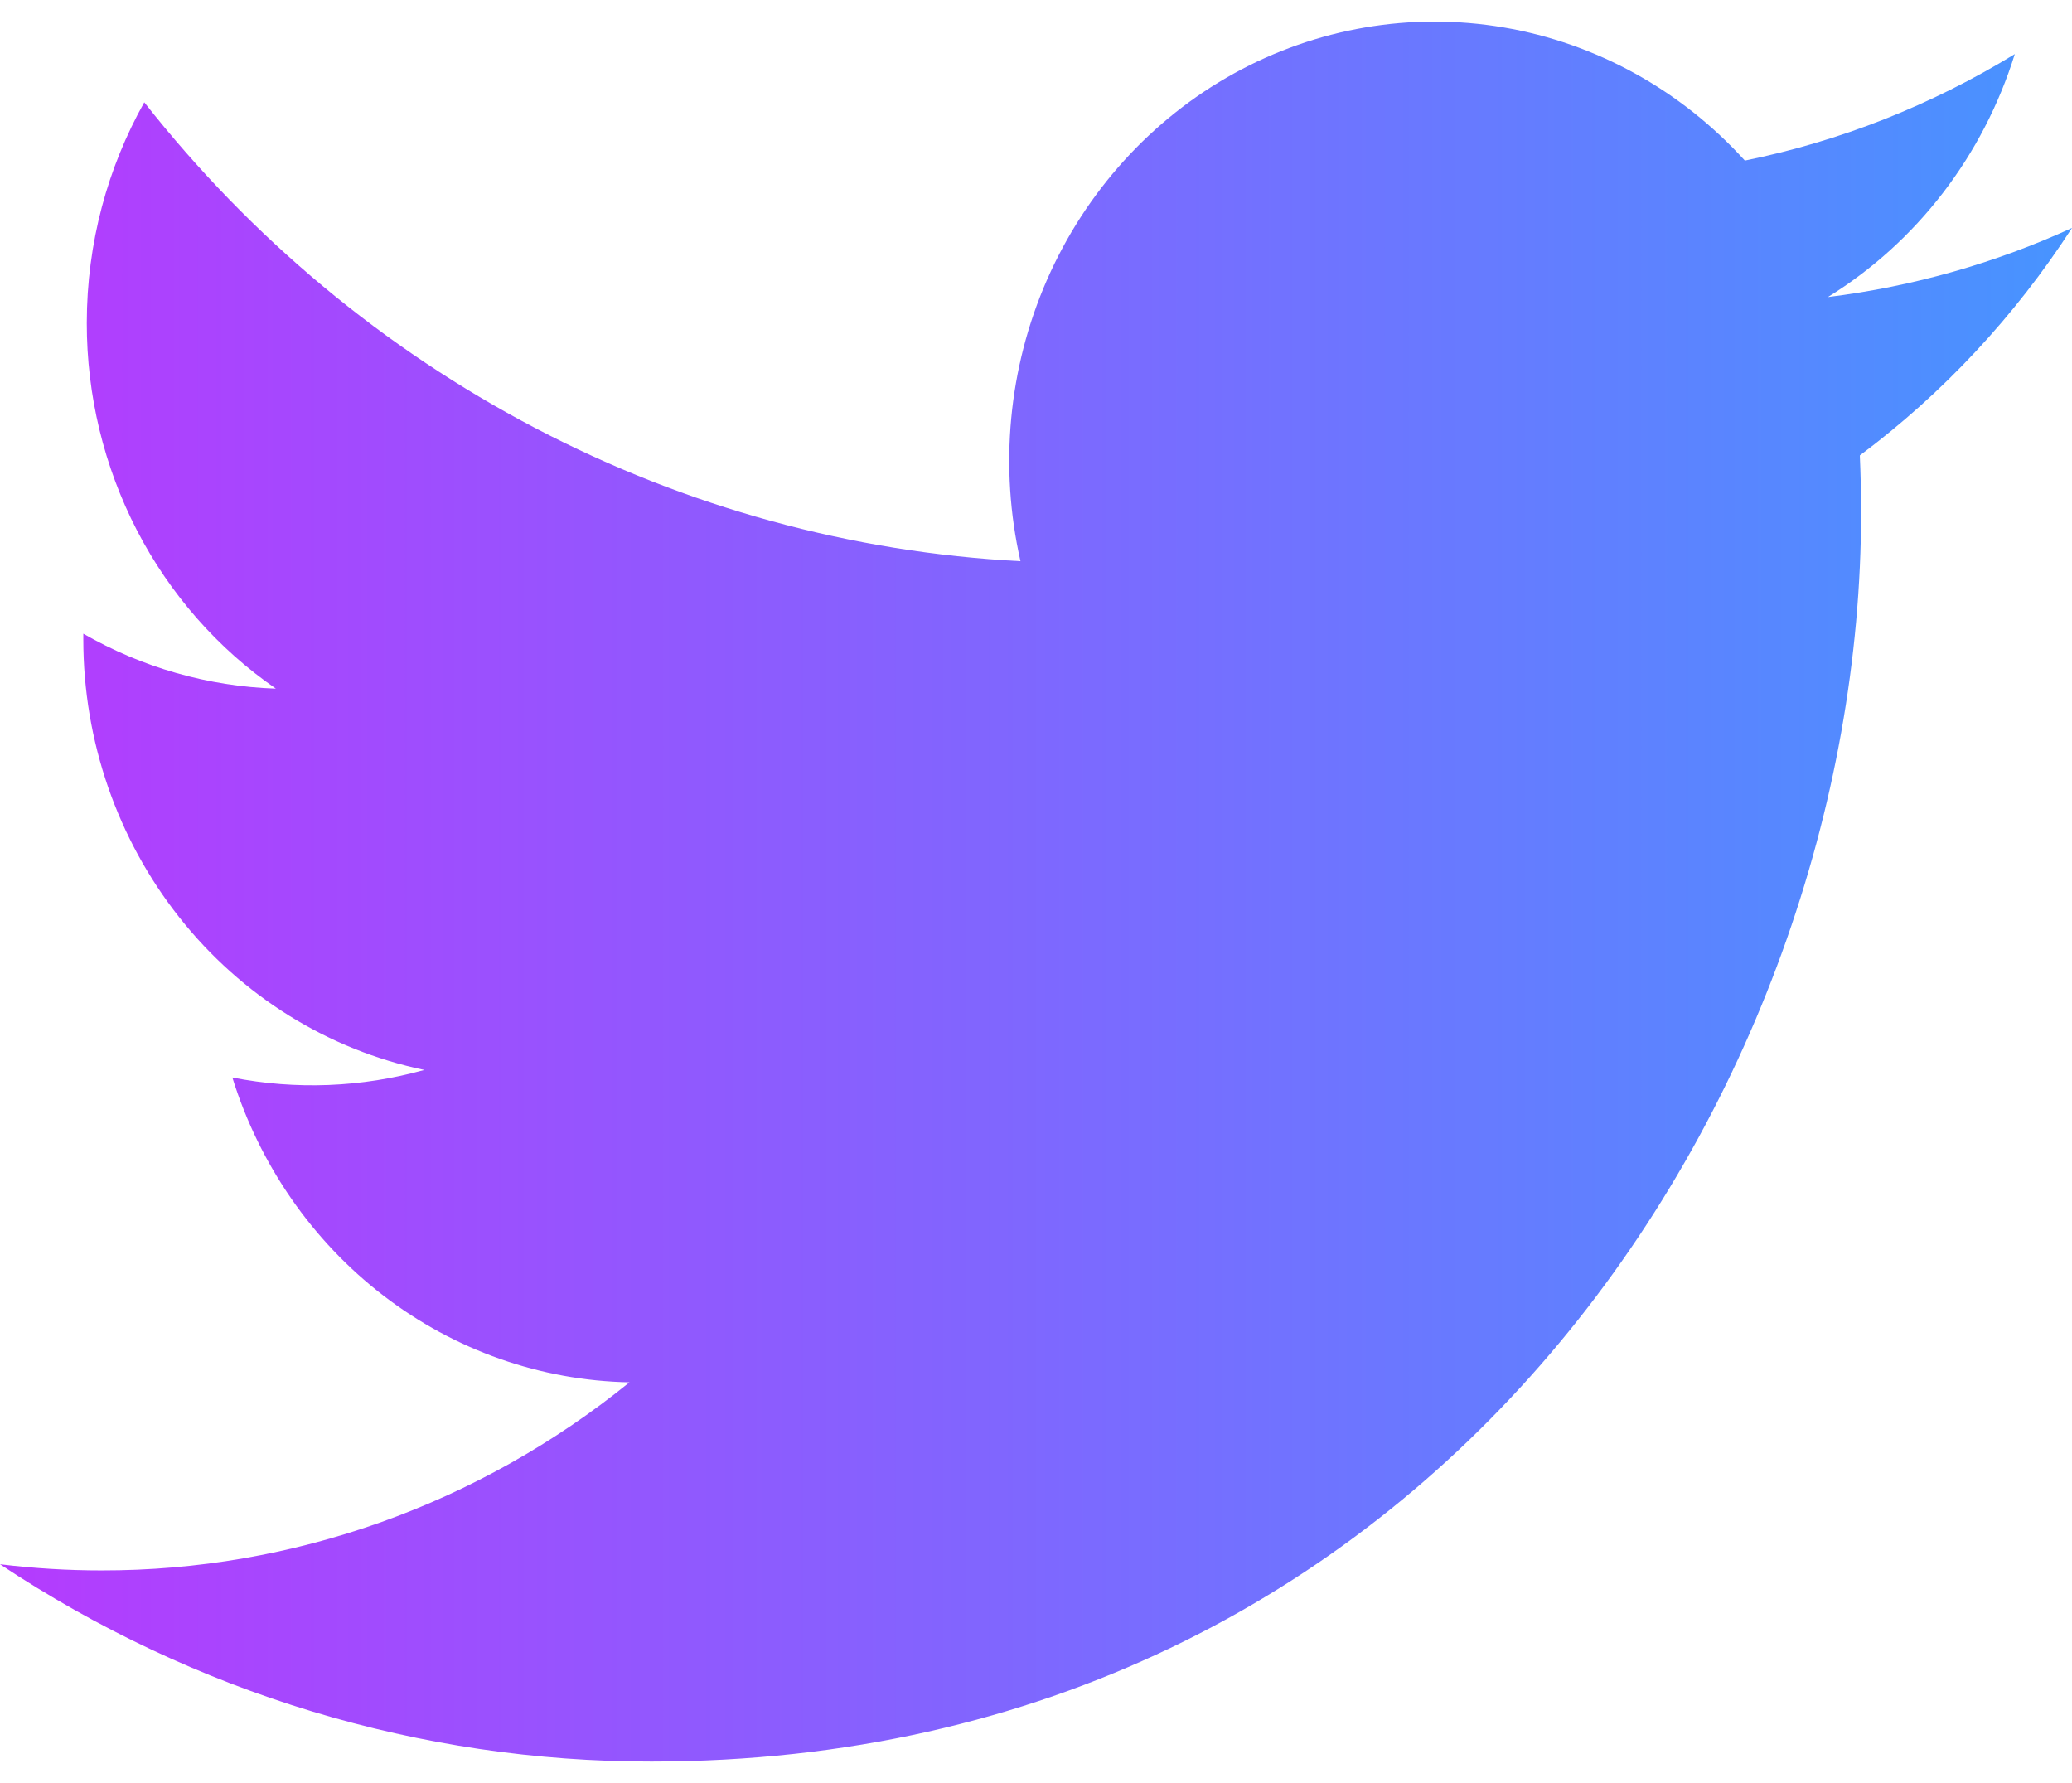 <svg width="43" height="37" viewBox="0 0 43 37" fill="none" xmlns="http://www.w3.org/2000/svg">
    <path d="M43 4.73C41.419 5.454 39.72 5.943 37.934 6.164C39.777 5.025 41.155 3.233 41.813 1.122C40.081 2.184 38.187 2.931 36.211 3.332C34.882 1.867 33.122 0.895 31.204 0.569C29.286 0.243 27.318 0.579 25.604 1.527C23.891 2.475 22.528 3.98 21.727 5.809C20.927 7.639 20.734 9.69 21.178 11.645C17.67 11.463 14.239 10.521 11.106 8.881C7.973 7.24 5.209 4.938 2.994 2.123C2.237 3.473 1.801 5.037 1.801 6.704C1.8 8.204 2.158 9.681 2.842 11.005C3.527 12.328 4.517 13.456 5.725 14.289C4.324 14.243 2.954 13.852 1.729 13.149V13.266C1.729 15.37 2.434 17.41 3.724 19.038C5.013 20.667 6.809 21.785 8.806 22.201C7.506 22.564 6.144 22.618 4.822 22.358C5.385 24.168 6.482 25.751 7.96 26.886C9.438 28.02 11.222 28.648 13.063 28.683C9.938 31.217 6.079 32.592 2.106 32.586C1.402 32.586 0.699 32.543 0 32.458C4.033 35.136 8.727 36.558 13.521 36.552C29.751 36.552 38.623 22.669 38.623 10.628C38.623 10.236 38.614 9.841 38.597 9.45C40.323 8.161 41.812 6.565 42.996 4.736L43 4.73V4.73Z" fill="url(#paint0_linear_862_2471)" />
    <defs>
        <linearGradient id="paint0_linear_862_2471" x1="43" y1="18.415" x2="2.16448e-07" y2="18.415" gradientUnits="userSpaceOnUse">
            <stop stop-color="#4694FF" />
            <stop offset="0" stop-color="#4794FF" />
            <stop offset="1" stop-color="#B53BFE" />
        </linearGradient>
    </defs>
</svg>
